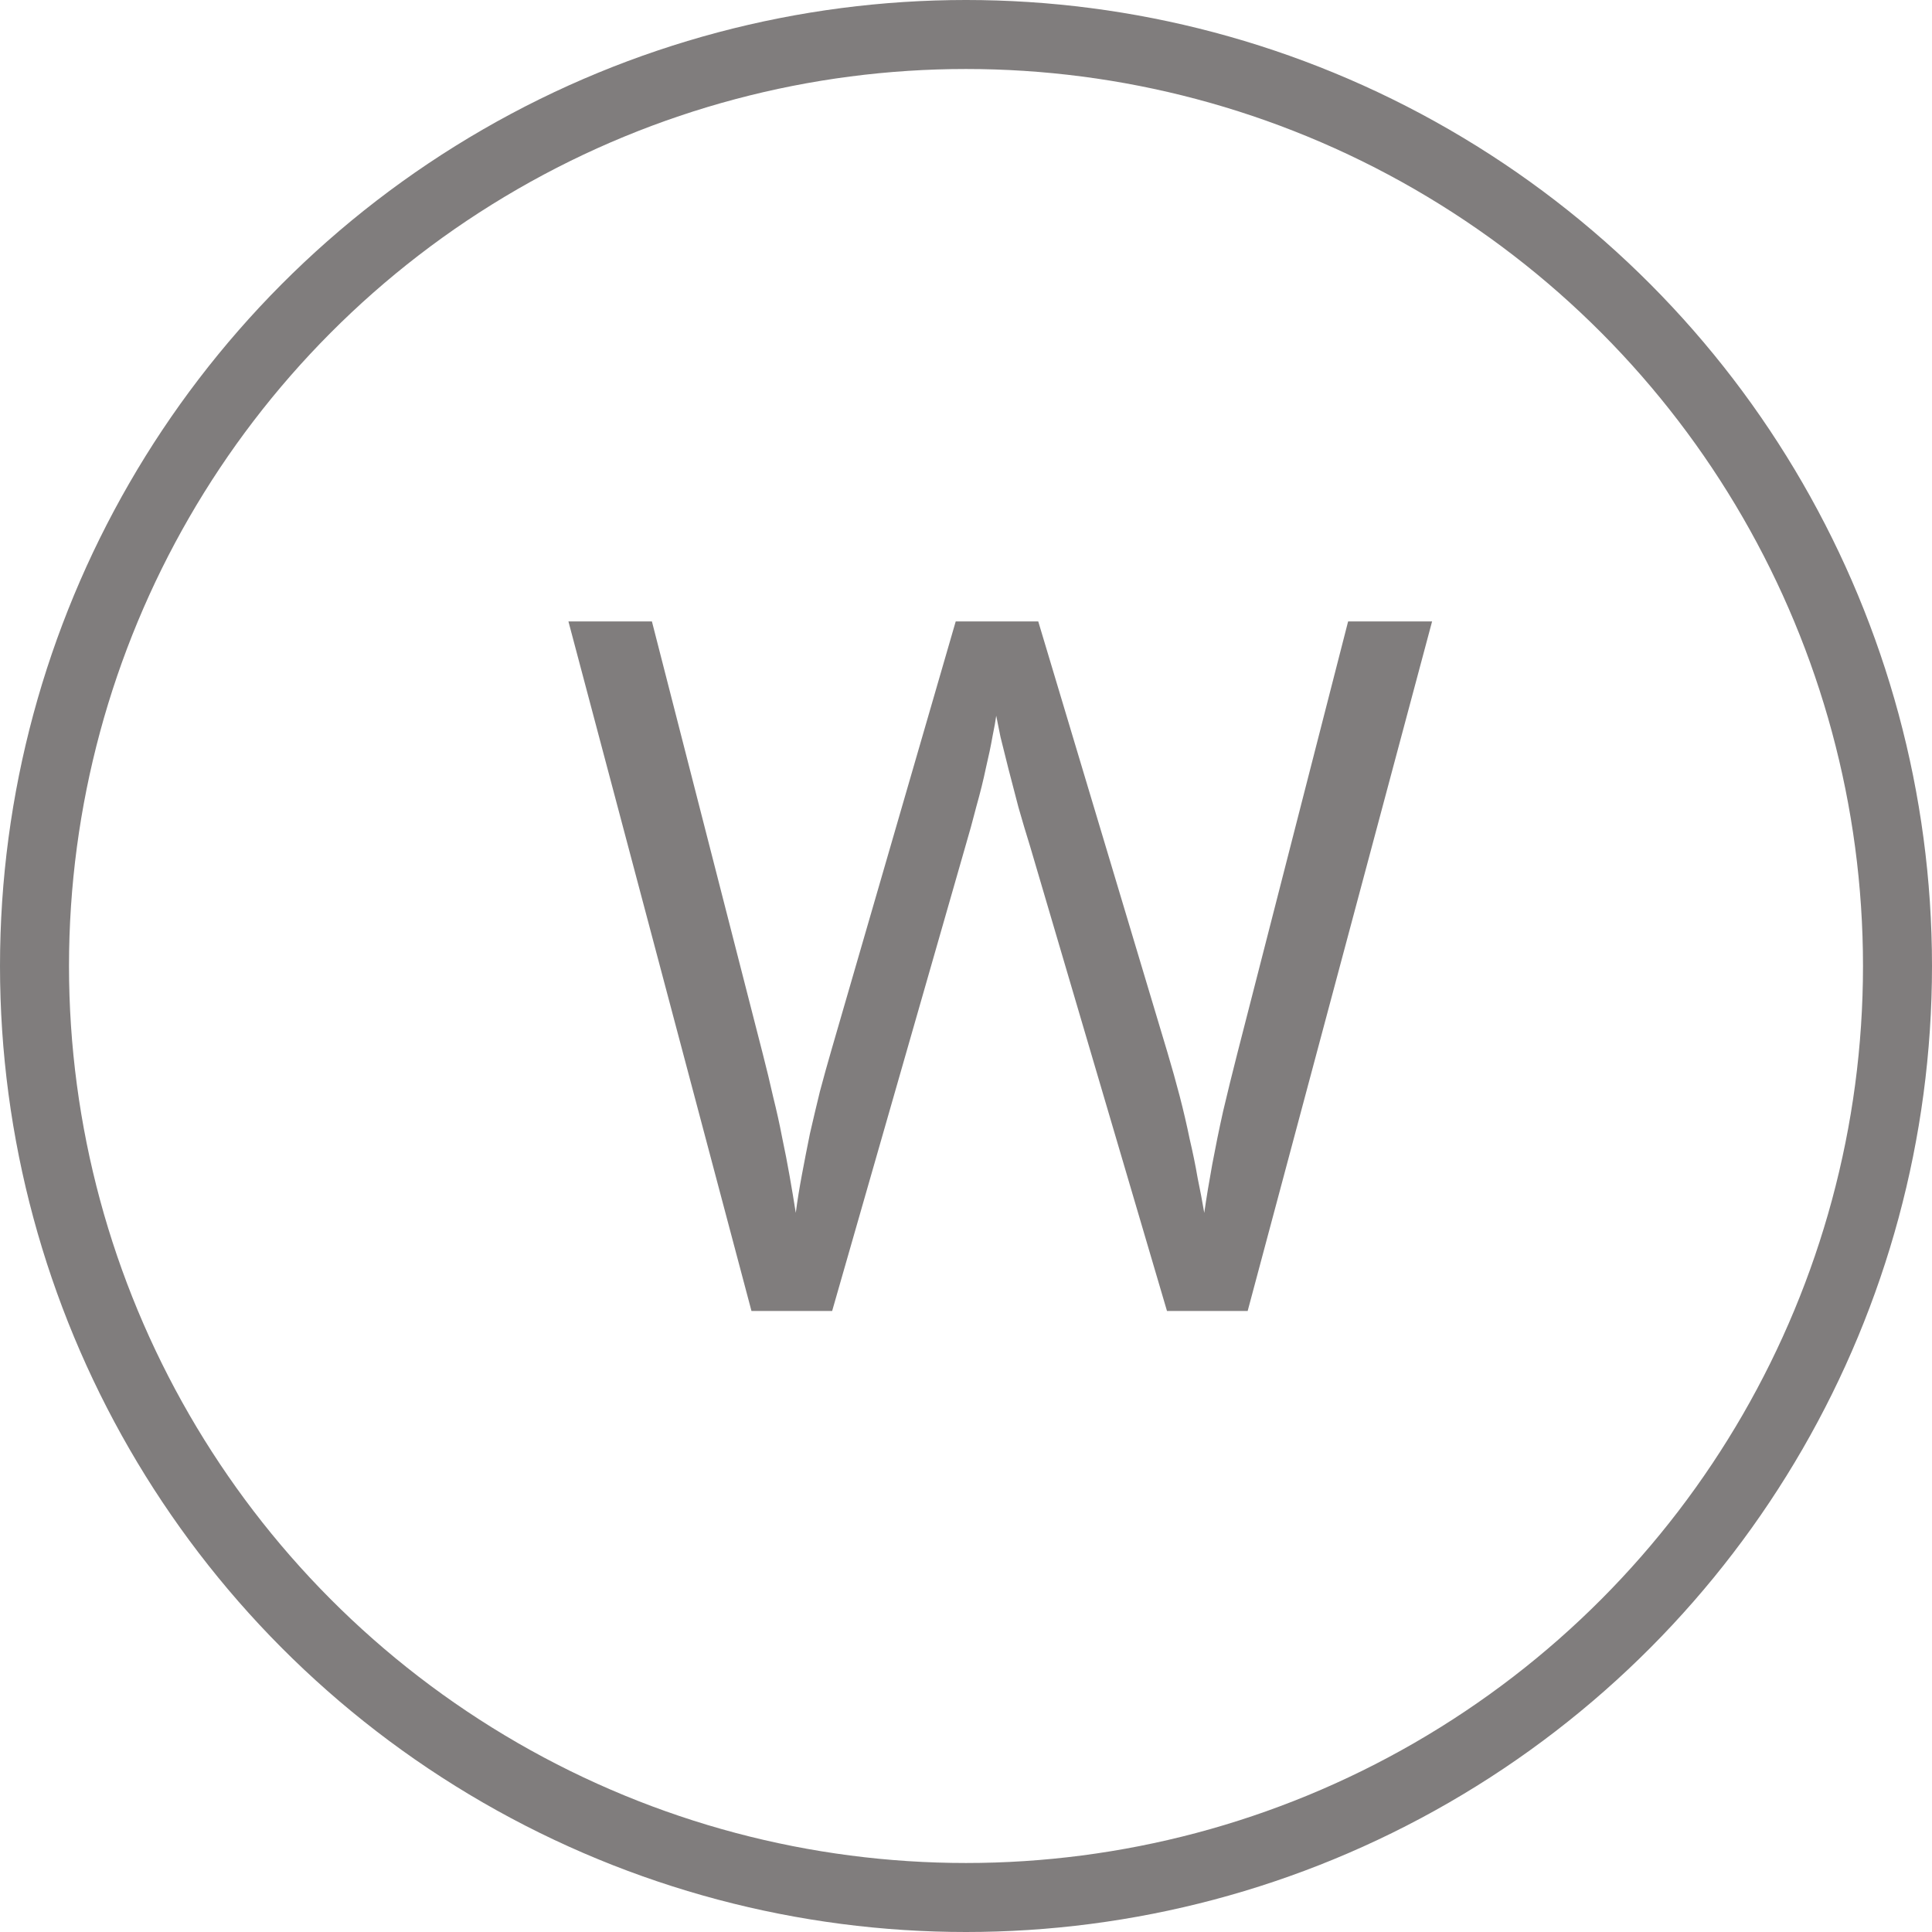 <svg width="28" height="28" viewBox="0 0 28 28" fill="none" xmlns="http://www.w3.org/2000/svg">
<circle cx="14" cy="14" r="13.5" stroke="#807D7D"/>
<path d="M20.755 9.006L18.082 19H16.913L14.931 12.273C14.871 12.082 14.815 11.891 14.76 11.699C14.71 11.503 14.662 11.319 14.616 11.146C14.571 10.968 14.532 10.813 14.5 10.681C14.473 10.544 14.452 10.441 14.438 10.373C14.429 10.441 14.411 10.542 14.384 10.674C14.361 10.806 14.329 10.959 14.288 11.132C14.252 11.305 14.206 11.49 14.151 11.685C14.101 11.882 14.046 12.08 13.987 12.28L12.06 19H10.891L8.238 9.006H9.448L11.055 15.274C11.109 15.484 11.159 15.691 11.205 15.896C11.255 16.097 11.299 16.293 11.335 16.484C11.376 16.676 11.412 16.863 11.444 17.045C11.476 17.227 11.506 17.405 11.533 17.578C11.556 17.4 11.586 17.216 11.622 17.024C11.659 16.828 11.697 16.63 11.738 16.43C11.784 16.229 11.832 16.026 11.882 15.821C11.937 15.616 11.993 15.411 12.053 15.206L13.851 9.006H15.047L16.92 15.254C16.984 15.468 17.043 15.68 17.098 15.89C17.152 16.099 17.2 16.304 17.241 16.505C17.287 16.701 17.326 16.89 17.357 17.072C17.394 17.25 17.426 17.419 17.453 17.578C17.485 17.355 17.524 17.12 17.569 16.874C17.615 16.628 17.667 16.37 17.727 16.102C17.79 15.833 17.859 15.555 17.932 15.268L19.538 9.006H20.755Z" fill="#807D7D"/>
</svg>
